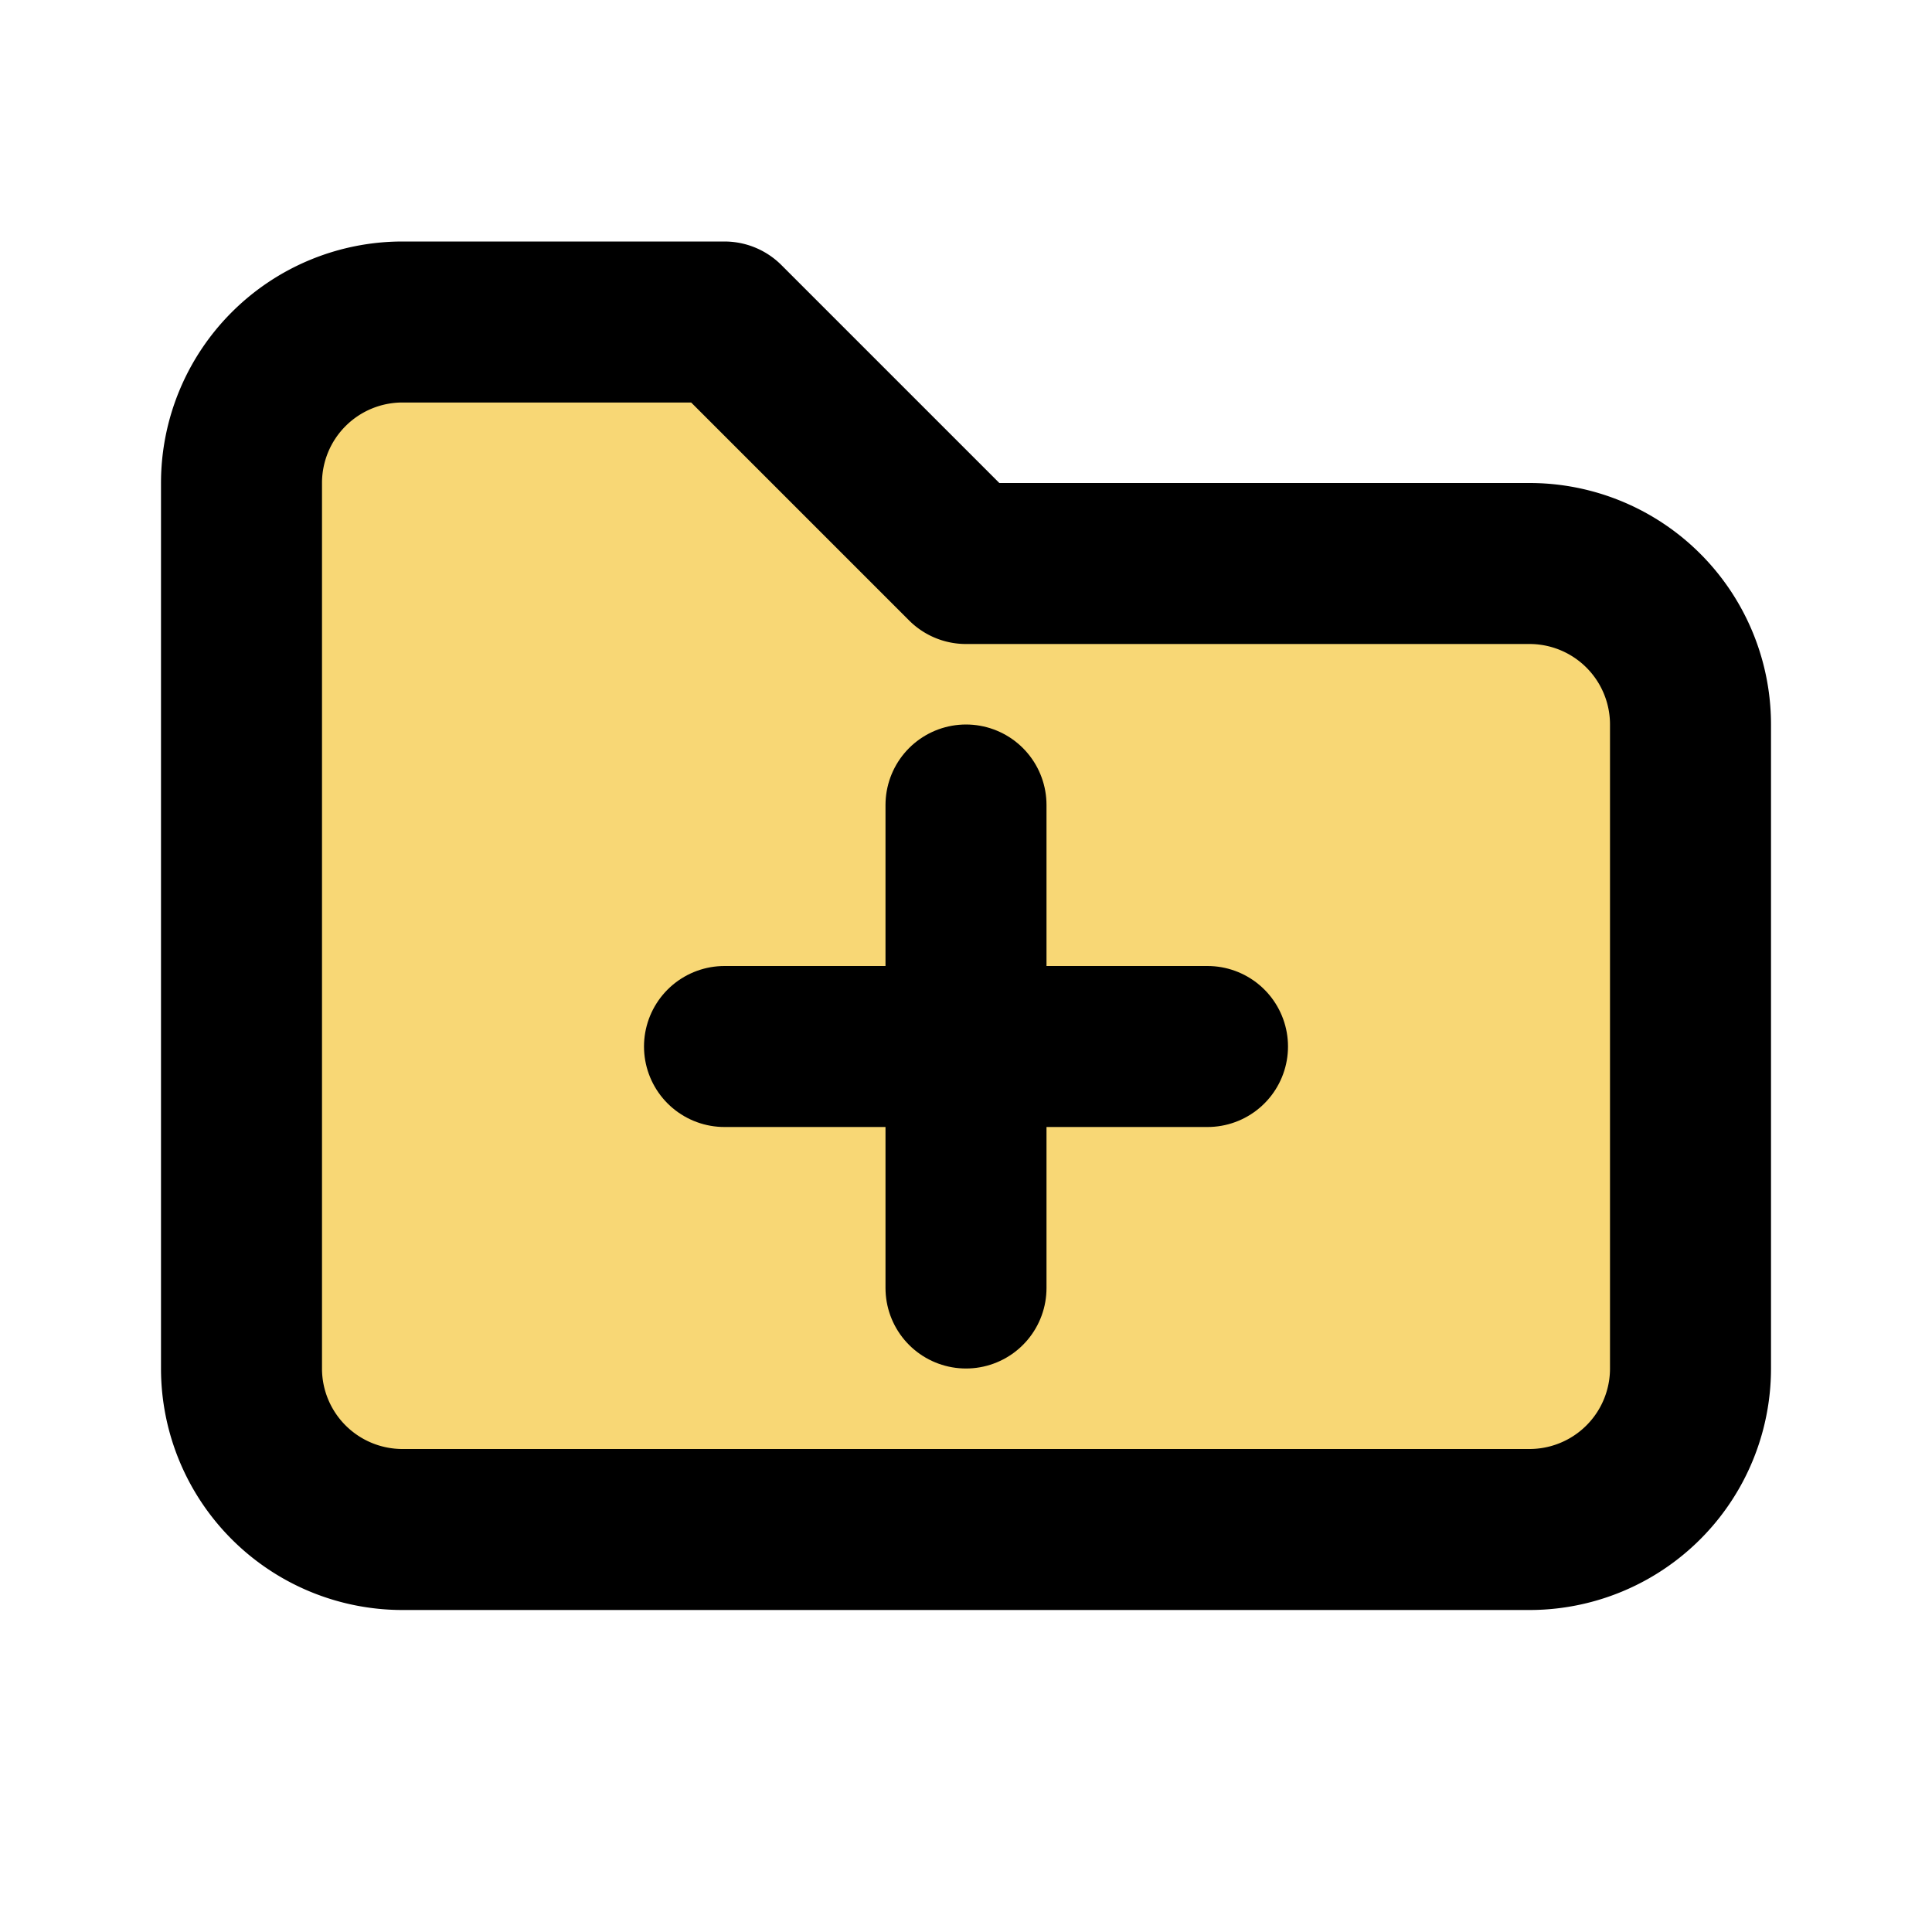 <svg width="24" height="24" xmlns="http://www.w3.org/2000/svg" class="icon icon-tabler icon-tabler-folder-plus" stroke-width="2" stroke="currentColor" fill="none" stroke-linecap="round" stroke-linejoin="round">
 <g>
  <title>Layer 1</title>
  <path d="m5,4l4,0l3,3l7,0a2,2 0 0 1 2,2l0,8a2,2 0 0 1 -2,2l-14,0a2,2 0 0 1 -2,-2l0,-11a2,2 0 0 1 2,-2" id="svg_2" fill="#f8d775"/>
  <line x1="12" y1="10" x2="12" y2="16" id="svg_3"/>
  <line x1="9" y1="13" x2="15" y2="13" id="svg_4"/>
 </g>

</svg>